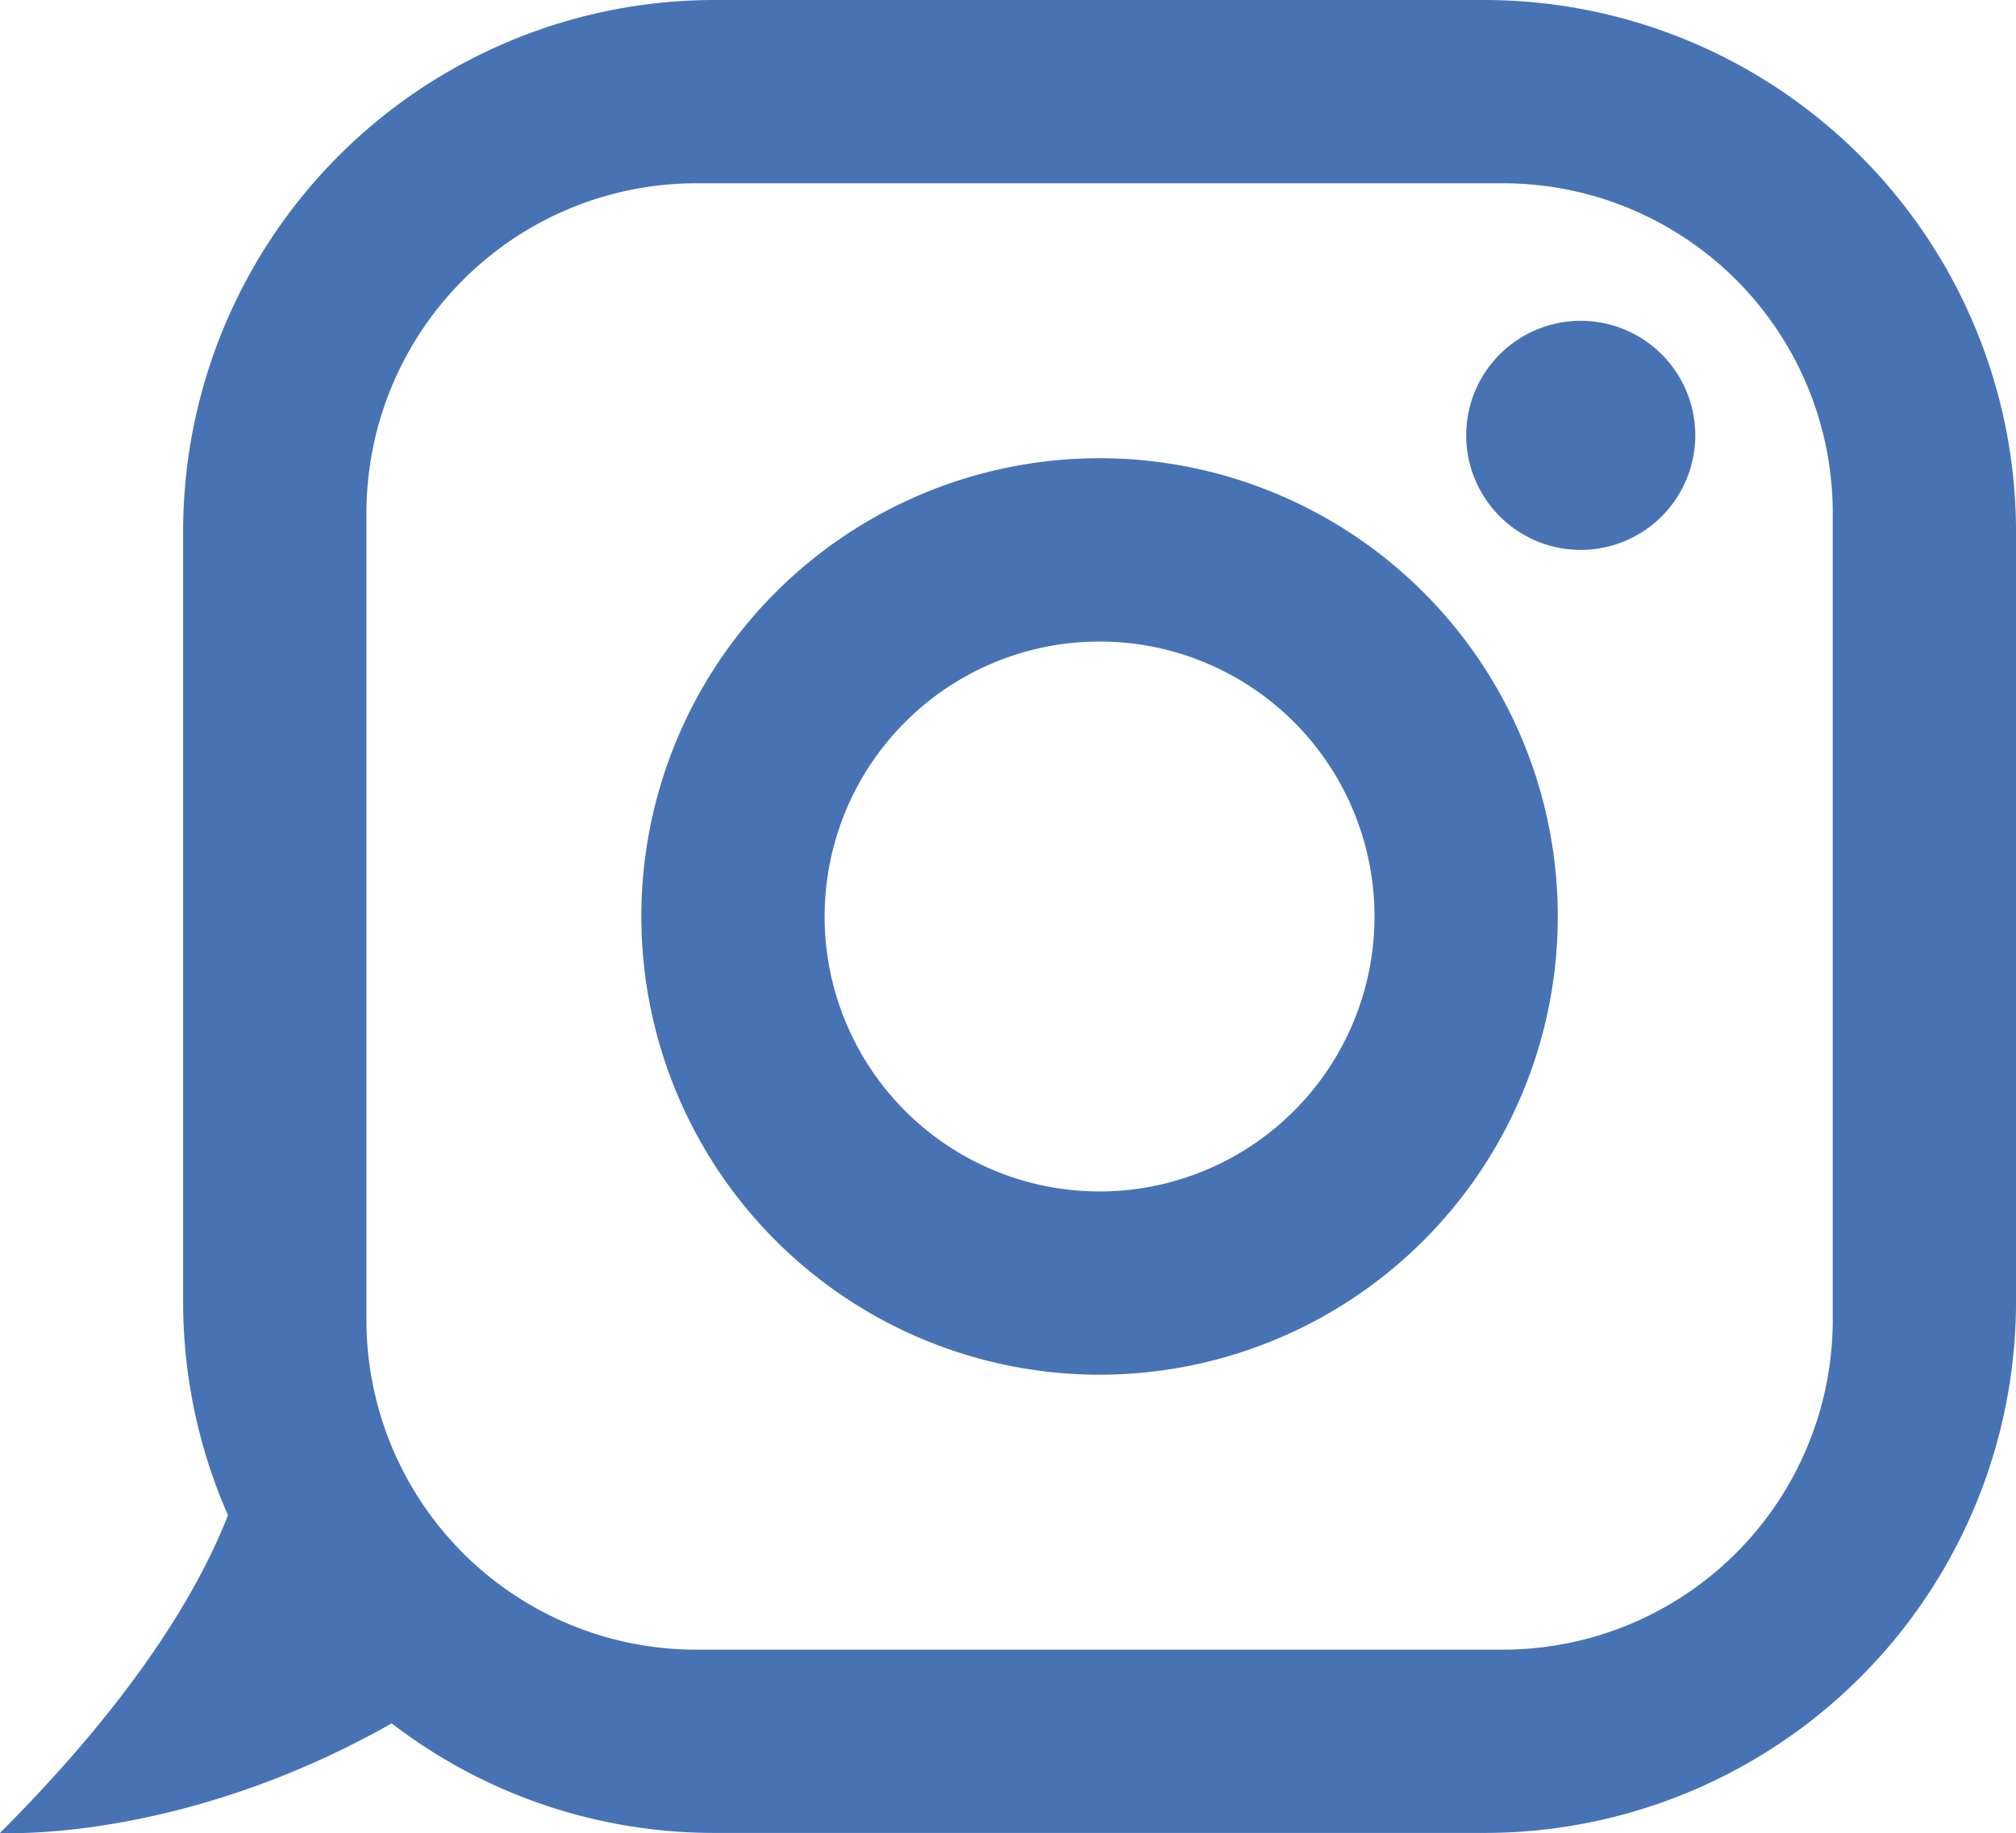 <svg id="Group_7136" data-name="Group 7136" xmlns="http://www.w3.org/2000/svg" width="201.298" height="183.036" viewBox="0 0 201.298 183.036">
  <g id="Group_7135" data-name="Group 7135" transform="translate(0 0)">
    <path id="Union_44" data-name="Union 44" d="M0,183.012c13.545-13.545,19.851-24.282,22.766-31.721a52.812,52.812,0,0,1-4.481-21.354V53.075A53.074,53.074,0,0,1,71.36,0h76.866A53.111,53.111,0,0,1,201.3,53.075v76.863a53.071,53.071,0,0,1-53.071,53.075H71.36a52.827,52.827,0,0,1-32.253-10.939c-17.969,10.2-33.673,10.962-37.957,10.963C.4,183.036,0,183.012,0,183.012ZM36.589,51.244v80.524A32.923,32.923,0,0,0,69.53,164.713h80.524A32.944,32.944,0,0,0,183,131.768V51.244A32.924,32.924,0,0,0,150.054,18.3H69.53A32.943,32.943,0,0,0,36.589,51.244ZM64.038,91.508a45.754,45.754,0,1,1,45.756,45.752A45.757,45.757,0,0,1,64.038,91.508Zm18.3,0a27.453,27.453,0,1,0,27.453-27.453A27.451,27.451,0,0,0,82.341,91.508ZM146.4,43.465a11.437,11.437,0,1,1,11.437,11.441A11.439,11.439,0,0,1,146.4,43.465Z" fill="#4773b5"/>
  </g>
</svg>

